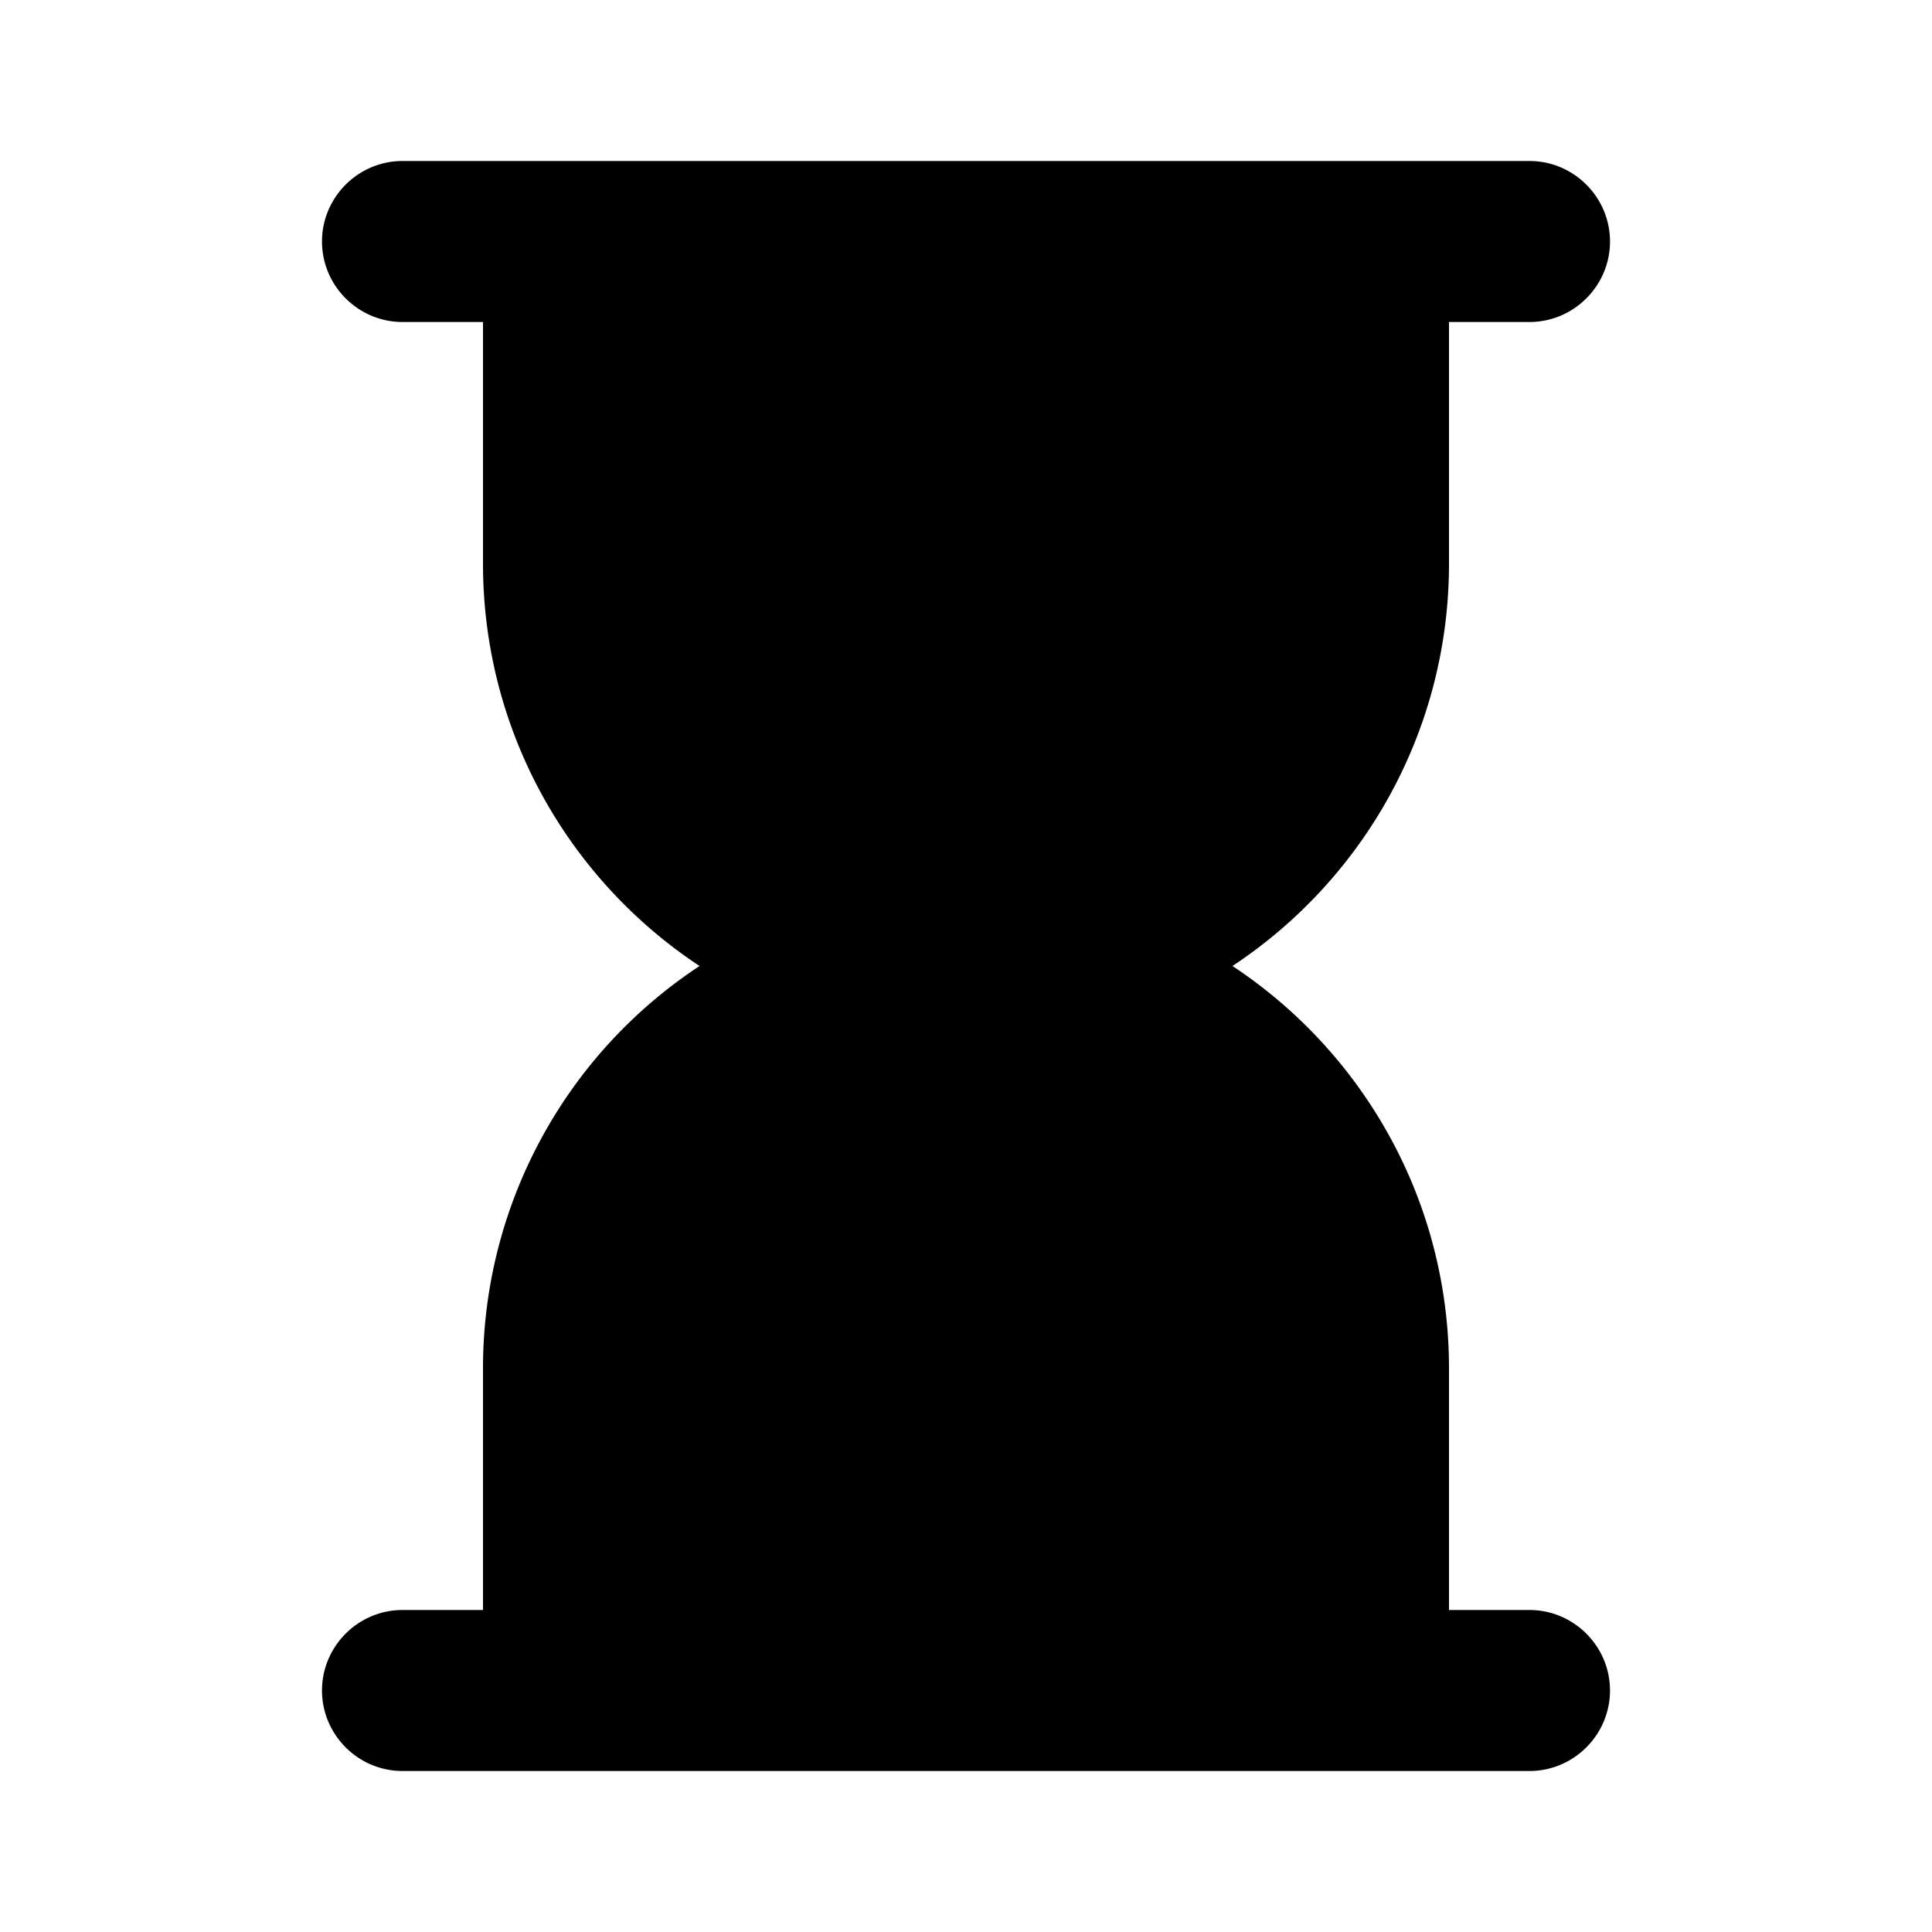 <svg viewBox="0 0 48 48" xmlns="http://www.w3.org/2000/svg" role="img"><path d="M36 14V8h2c1.1 0 2-.9 2-2s-.9-2-2-2H10c-1.1 0-2 .9-2 2s.9 2 2 2h2v6c0 4.18 2.14 7.86 5.38 10A11.966 11.966 0 0012 34v6h-2c-1.1 0-2 .9-2 2s.9 2 2 2h28c1.1 0 2-.9 2-2s-.9-2-2-2h-2v-6c0-4.18-2.14-7.86-5.38-10C33.86 21.86 36 18.18 36 14z" fill="inherit"/></svg>